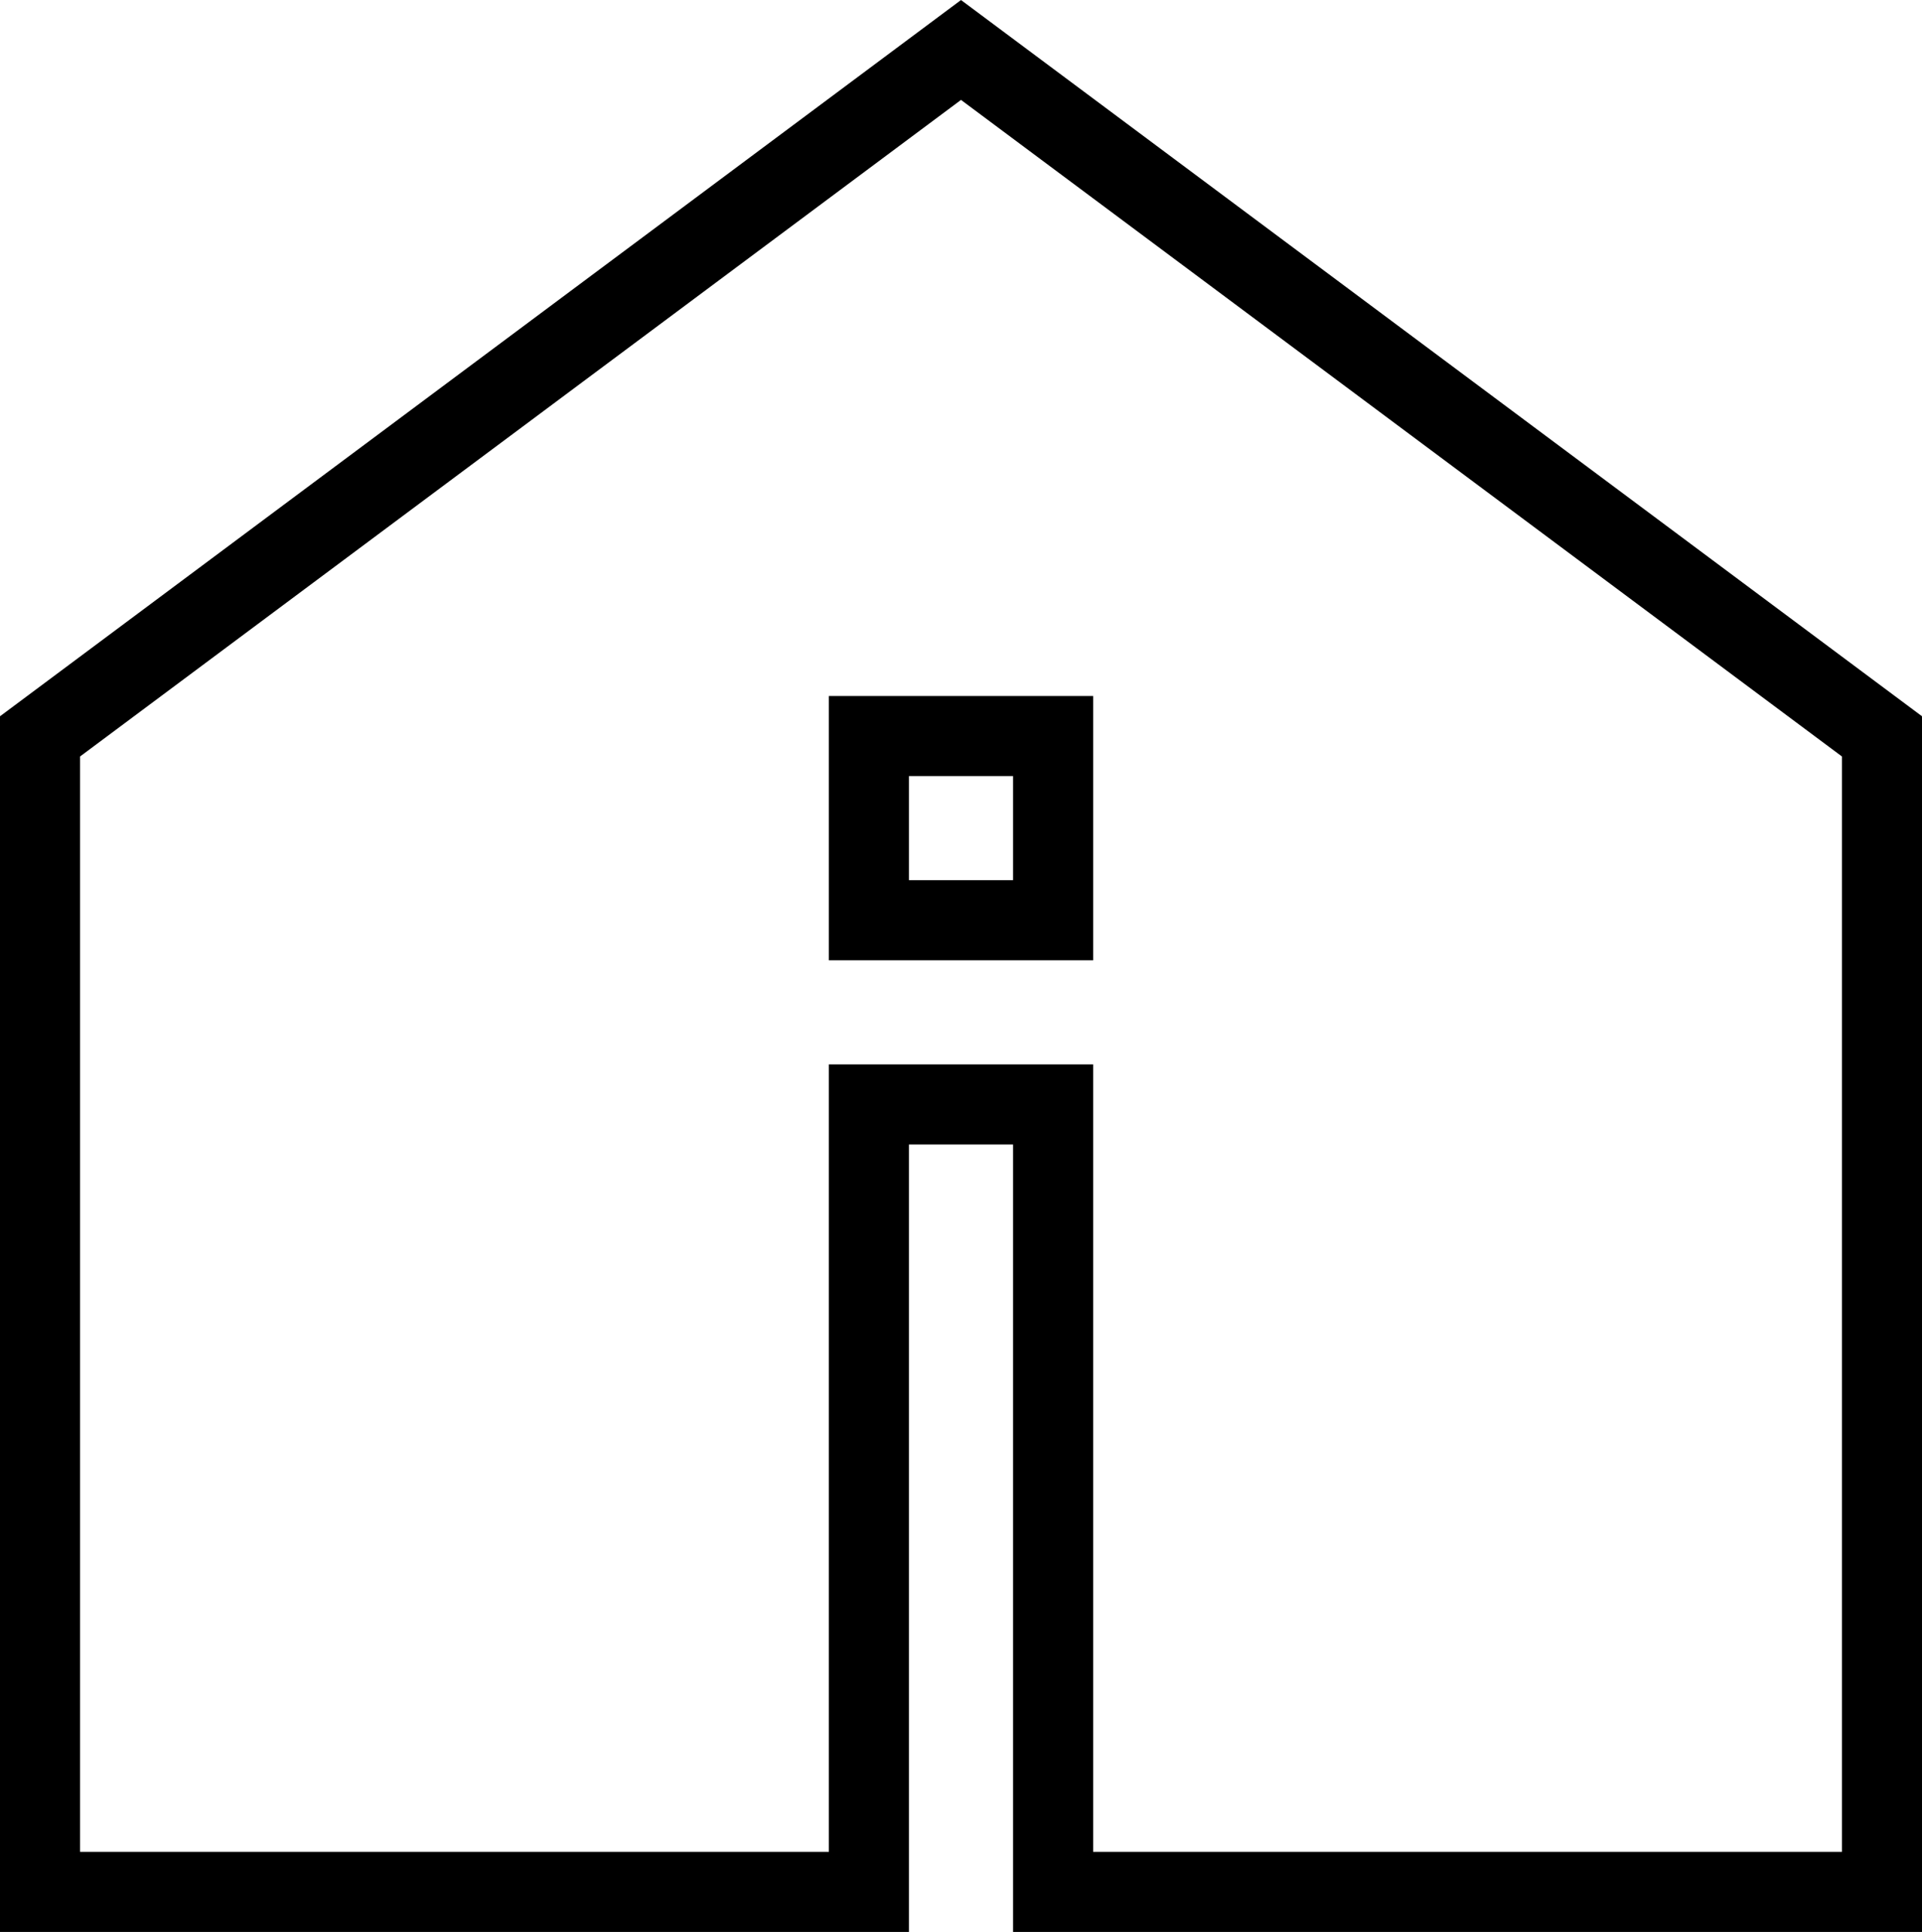 <svg xmlns="http://www.w3.org/2000/svg" width="24" height="24.124" viewBox="0 0 24 24.124">
  <path id="패스_161" data-name="패스 161" d="M-2547.58,486.307v9.833h-10.35V481.711l11.5-8.571,11.5,8.571V496.14h-10.35v-9.833Zm2.3-4.6h-2.3v2.3h2.3Z" transform="translate(2558.43 -472.516)" fill="rgba(255,255,255,0)" stroke="#000" stroke-width="1"/>
</svg>
